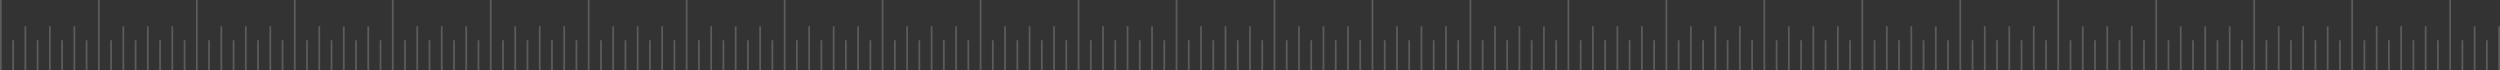 <svg width="1429" height="40" viewBox="0 0 1429 40" fill="none" xmlns="http://www.w3.org/2000/svg">
<rect x="0" y="0" width="1429" height="40" fill="#333333" stroke="none"/>
<rect opacity="0.2" width="1" height="40" fill="white"/>
<rect opacity="0.2" x="7" y="23" width="1" height="17" fill="white"/>
<rect opacity="0.2" x="14" y="15" width="1" height="25" fill="white"/>
<rect opacity="0.2" x="21" y="23" width="1" height="17" fill="white"/>
<rect opacity="0.2" x="28" y="15" width="1" height="25" fill="white"/>
<rect opacity="0.2" x="35" y="23" width="1" height="17" fill="white"/>
<rect opacity="0.2" x="42" y="15" width="1" height="25" fill="white"/>
<rect opacity="0.2" x="49" y="23" width="1" height="17" fill="white"/>
<rect opacity="0.2" x="56" width="1" height="40" fill="white"/>
<rect opacity="0.2" x="63" y="23" width="1" height="17" fill="white"/>
<rect opacity="0.2" x="70" y="15" width="1" height="25" fill="white"/>
<rect opacity="0.2" x="77" y="23" width="1" height="17" fill="white"/>
<rect opacity="0.2" x="84" y="15" width="1" height="25" fill="white"/>
<rect opacity="0.2" x="91" y="23" width="1" height="17" fill="white"/>
<rect opacity="0.2" x="98" y="15" width="1" height="25" fill="white"/>
<rect opacity="0.2" x="105" y="23" width="1" height="17" fill="white"/>
<rect opacity="0.2" x="112" width="1" height="40" fill="white"/>
<rect opacity="0.2" x="119" y="23" width="1" height="17" fill="white"/>
<rect opacity="0.2" x="126" y="15" width="1" height="25" fill="white"/>
<rect opacity="0.2" x="133" y="23" width="1" height="17" fill="white"/>
<rect opacity="0.2" x="140" y="15" width="1" height="25" fill="white"/>
<rect opacity="0.2" x="147" y="23" width="1" height="17" fill="white"/>
<rect opacity="0.2" x="154" y="15" width="1" height="25" fill="white"/>
<rect opacity="0.2" x="161" y="23" width="1" height="17" fill="white"/>
<rect opacity="0.2" x="168" width="1" height="40" fill="white"/>
<rect opacity="0.2" x="175" y="23" width="1" height="17" fill="white"/>
<rect opacity="0.2" x="182" y="15" width="1" height="25" fill="white"/>
<rect opacity="0.2" x="189" y="23" width="1" height="17" fill="white"/>
<rect opacity="0.2" x="196" y="15" width="1" height="25" fill="white"/>
<rect opacity="0.2" x="203" y="23" width="1" height="17" fill="white"/>
<rect opacity="0.2" x="210" y="15" width="1" height="25" fill="white"/>
<rect opacity="0.2" x="217" y="23" width="1" height="17" fill="white"/>
<rect opacity="0.2" x="224" width="1" height="40" fill="white"/>
<rect opacity="0.2" x="231" y="23" width="1" height="17" fill="white"/>
<rect opacity="0.2" x="238" y="15" width="1" height="25" fill="white"/>
<rect opacity="0.2" x="245" y="23" width="1" height="17" fill="white"/>
<rect opacity="0.2" x="252" y="15" width="1" height="25" fill="white"/>
<rect opacity="0.2" x="259" y="23" width="1" height="17" fill="white"/>
<rect opacity="0.2" x="266" y="15" width="1" height="25" fill="white"/>
<rect opacity="0.2" x="273" y="23" width="1" height="17" fill="white"/>
<rect opacity="0.2" x="280" width="1" height="40" fill="white"/>
<rect opacity="0.2" x="287" y="23" width="1" height="17" fill="white"/>
<rect opacity="0.2" x="294" y="15" width="1" height="25" fill="white"/>
<rect opacity="0.2" x="301" y="23" width="1" height="17" fill="white"/>
<rect opacity="0.2" x="308" y="15" width="1" height="25" fill="white"/>
<rect opacity="0.2" x="315" y="23" width="1" height="17" fill="white"/>
<rect opacity="0.2" x="322" y="15" width="1" height="25" fill="white"/>
<rect opacity="0.2" x="329" y="23" width="1" height="17" fill="white"/>
<rect opacity="0.2" x="336" width="1" height="40" fill="white"/>
<rect opacity="0.2" x="343" y="23" width="1" height="17" fill="white"/>
<rect opacity="0.2" x="350" y="15" width="1" height="25" fill="white"/>
<rect opacity="0.2" x="357" y="23" width="1" height="17" fill="white"/>
<rect opacity="0.2" x="364" y="15" width="1" height="25" fill="white"/>
<rect opacity="0.2" x="371" y="23" width="1" height="17" fill="white"/>
<rect opacity="0.2" x="378" y="15" width="1" height="25" fill="white"/>
<rect opacity="0.2" x="385" y="23" width="1" height="17" fill="white"/>
<rect opacity="0.2" x="392" width="1" height="40" fill="white"/>
<rect opacity="0.2" x="399" y="23" width="1" height="17" fill="white"/>
<rect opacity="0.2" x="406" y="15" width="1" height="25" fill="white"/>
<rect opacity="0.2" x="413" y="23" width="1" height="17" fill="white"/>
<rect opacity="0.2" x="420" y="15" width="1" height="25" fill="white"/>
<rect opacity="0.2" x="427" y="23" width="1" height="17" fill="white"/>
<rect opacity="0.2" x="434" y="15" width="1" height="25" fill="white"/>
<rect opacity="0.2" x="441" y="23" width="1" height="17" fill="white"/>
<rect opacity="0.2" x="448" width="1" height="40" fill="white"/>
<rect opacity="0.2" x="455" y="23" width="1" height="17" fill="white"/>
<rect opacity="0.2" x="462" y="15" width="1" height="25" fill="white"/>
<rect opacity="0.2" x="469" y="23" width="1" height="17" fill="white"/>
<rect opacity="0.2" x="476" y="15" width="1" height="25" fill="white"/>
<rect opacity="0.2" x="483" y="23" width="1" height="17" fill="white"/>
<rect opacity="0.2" x="490" y="15" width="1" height="25" fill="white"/>
<rect opacity="0.2" x="497" y="23" width="1" height="17" fill="white"/>
<rect opacity="0.2" x="504" width="1" height="40" fill="white"/>
<rect opacity="0.2" x="511" y="23" width="1" height="17" fill="white"/>
<rect opacity="0.2" x="518" y="15" width="1" height="25" fill="white"/>
<rect opacity="0.2" x="525" y="23" width="1" height="17" fill="white"/>
<rect opacity="0.2" x="532" y="15" width="1" height="25" fill="white"/>
<rect opacity="0.2" x="539" y="23" width="1" height="17" fill="white"/>
<rect opacity="0.2" x="546" y="15" width="1" height="25" fill="white"/>
<rect opacity="0.2" x="553" y="23" width="1" height="17" fill="white"/>
<rect opacity="0.2" x="560" width="1" height="40" fill="white"/>
<rect opacity="0.2" x="567" y="23" width="1" height="17" fill="white"/>
<rect opacity="0.2" x="574" y="15" width="1" height="25" fill="white"/>
<rect opacity="0.2" x="581" y="23" width="1" height="17" fill="white"/>
<rect opacity="0.2" x="588" y="15" width="1" height="25" fill="white"/>
<rect opacity="0.2" x="595" y="23" width="1" height="17" fill="white"/>
<rect opacity="0.2" x="602" y="15" width="1" height="25" fill="white"/>
<rect opacity="0.2" x="609" y="23" width="1" height="17" fill="white"/>
<rect opacity="0.2" x="616" width="1" height="40" fill="white"/>
<rect opacity="0.2" x="623" y="23" width="1" height="17" fill="white"/>
<rect opacity="0.2" x="630" y="15" width="1" height="25" fill="white"/>
<rect opacity="0.2" x="637" y="23" width="1" height="17" fill="white"/>
<rect opacity="0.2" x="644" y="15" width="1" height="25" fill="white"/>
<rect opacity="0.2" x="651" y="23" width="1" height="17" fill="white"/>
<rect opacity="0.2" x="658" y="15" width="1" height="25" fill="white"/>
<rect opacity="0.2" x="665" y="23" width="1" height="17" fill="white"/>
<rect opacity="0.2" x="672" width="1" height="40" fill="white"/>
<rect opacity="0.2" x="679" y="23" width="1" height="17" fill="white"/>
<rect opacity="0.2" x="686" y="15" width="1" height="25" fill="white"/>
<rect opacity="0.2" x="693" y="23" width="1" height="17" fill="white"/>
<rect opacity="0.2" x="700" y="15" width="1" height="25" fill="white"/>
<rect opacity="0.2" x="707" y="23" width="1" height="17" fill="white"/>
<rect opacity="0.2" x="714" y="15" width="1" height="25" fill="white"/>
<rect opacity="0.2" x="721" y="23" width="1" height="17" fill="white"/>
<rect opacity="0.2" x="728" width="1" height="40" fill="white"/>
<rect opacity="0.2" x="735" y="23" width="1" height="17" fill="white"/>
<rect opacity="0.2" x="742" y="15" width="1" height="25" fill="white"/>
<rect opacity="0.2" x="749" y="23" width="1" height="17" fill="white"/>
<rect opacity="0.2" x="756" y="15" width="1" height="25" fill="white"/>
<rect opacity="0.2" x="763" y="23" width="1" height="17" fill="white"/>
<rect opacity="0.2" x="770" y="15" width="1" height="25" fill="white"/>
<rect opacity="0.2" x="777" y="23" width="1" height="17" fill="white"/>
<rect opacity="0.2" x="784" width="1" height="40" fill="white"/>
<rect opacity="0.2" x="791" y="23" width="1" height="17" fill="white"/>
<rect opacity="0.2" x="798" y="15" width="1" height="25" fill="white"/>
<rect opacity="0.2" x="805" y="23" width="1" height="17" fill="white"/>
<rect opacity="0.2" x="812" y="15" width="1" height="25" fill="white"/>
<rect opacity="0.2" x="819" y="23" width="1" height="17" fill="white"/>
<rect opacity="0.2" x="826" y="15" width="1" height="25" fill="white"/>
<rect opacity="0.2" x="833" y="23" width="1" height="17" fill="white"/>
<rect opacity="0.2" x="840" width="1" height="40" fill="white"/>
<rect opacity="0.2" x="847" y="23" width="1" height="17" fill="white"/>
<rect opacity="0.2" x="854" y="15" width="1" height="25" fill="white"/>
<rect opacity="0.2" x="861" y="23" width="1" height="17" fill="white"/>
<rect opacity="0.2" x="868" y="15" width="1" height="25" fill="white"/>
<rect opacity="0.2" x="875" y="23" width="1" height="17" fill="white"/>
<rect opacity="0.2" x="882" y="15" width="1" height="25" fill="white"/>
<rect opacity="0.2" x="889" y="23" width="1" height="17" fill="white"/>
<rect opacity="0.2" x="896" width="1" height="40" fill="white"/>
<rect opacity="0.2" x="903" y="23" width="1" height="17" fill="white"/>
<rect opacity="0.2" x="910" y="15" width="1" height="25" fill="white"/>
<rect opacity="0.2" x="917" y="23" width="1" height="17" fill="white"/>
<rect opacity="0.2" x="924" y="15" width="1" height="25" fill="white"/>
<rect opacity="0.2" x="931" y="23" width="1" height="17" fill="white"/>
<rect opacity="0.2" x="938" y="15" width="1" height="25" fill="white"/>
<rect opacity="0.2" x="945" y="23" width="1" height="17" fill="white"/>
<rect opacity="0.2" x="952" width="1" height="40" fill="white"/>
<rect opacity="0.2" x="959" y="23" width="1" height="17" fill="white"/>
<rect opacity="0.2" x="966" y="15" width="1" height="25" fill="white"/>
<rect opacity="0.2" x="973" y="23" width="1" height="17" fill="white"/>
<rect opacity="0.2" x="980" y="15" width="1" height="25" fill="white"/>
<rect opacity="0.2" x="987" y="23" width="1" height="17" fill="white"/>
<rect opacity="0.2" x="994" y="15" width="1" height="25" fill="white"/>
<rect opacity="0.2" x="1001" y="23" width="1" height="17" fill="white"/>
<rect opacity="0.2" x="1008" width="1" height="40" fill="white"/>
<rect opacity="0.2" x="1015" y="23" width="1" height="17" fill="white"/>
<rect opacity="0.2" x="1022" y="15" width="1" height="25" fill="white"/>
<rect opacity="0.2" x="1029" y="23" width="1" height="17" fill="white"/>
<rect opacity="0.2" x="1036" y="15" width="1" height="25" fill="white"/>
<rect opacity="0.2" x="1043" y="23" width="1" height="17" fill="white"/>
<rect opacity="0.2" x="1050" y="15" width="1" height="25" fill="white"/>
<rect opacity="0.2" x="1057" y="23" width="1" height="17" fill="white"/>
<rect opacity="0.2" x="1064" width="1" height="40" fill="white"/>
<rect opacity="0.2" x="1071" y="23" width="1" height="17" fill="white"/>
<rect opacity="0.2" x="1078" y="15" width="1" height="25" fill="white"/>
<rect opacity="0.2" x="1085" y="23" width="1" height="17" fill="white"/>
<rect opacity="0.2" x="1092" y="15" width="1" height="25" fill="white"/>
<rect opacity="0.2" x="1099" y="23" width="1" height="17" fill="white"/>
<rect opacity="0.2" x="1106" y="15" width="1" height="25" fill="white"/>
<rect opacity="0.2" x="1113" y="23" width="1" height="17" fill="white"/>
<rect opacity="0.2" x="1120" width="1" height="40" fill="white"/>
<rect opacity="0.2" x="1127" y="23" width="1" height="17" fill="white"/>
<rect opacity="0.2" x="1134" y="15" width="1" height="25" fill="white"/>
<rect opacity="0.2" x="1141" y="23" width="1" height="17" fill="white"/>
<rect opacity="0.2" x="1148" y="15" width="1" height="25" fill="white"/>
<rect opacity="0.2" x="1155" y="23" width="1" height="17" fill="white"/>
<rect opacity="0.2" x="1162" y="15" width="1" height="25" fill="white"/>
<rect opacity="0.2" x="1169" y="23" width="1" height="17" fill="white"/>
<rect opacity="0.2" x="1176" width="1" height="40" fill="white"/>
<rect opacity="0.2" x="1183" y="23" width="1" height="17" fill="white"/>
<rect opacity="0.2" x="1190" y="15" width="1" height="25" fill="white"/>
<rect opacity="0.2" x="1197" y="23" width="1" height="17" fill="white"/>
<rect opacity="0.2" x="1204" y="15" width="1" height="25" fill="white"/>
<rect opacity="0.2" x="1211" y="23" width="1" height="17" fill="white"/>
<rect opacity="0.2" x="1218" y="15" width="1" height="25" fill="white"/>
<rect opacity="0.2" x="1225" y="23" width="1" height="17" fill="white"/>
<rect opacity="0.2" x="1232" width="1" height="40" fill="white"/>
<rect opacity="0.2" x="1239" y="23" width="1" height="17" fill="white"/>
<rect opacity="0.2" x="1246" y="15" width="1" height="25" fill="white"/>
<rect opacity="0.2" x="1253" y="23" width="1" height="17" fill="white"/>
<rect opacity="0.2" x="1260" y="15" width="1" height="25" fill="white"/>
<rect opacity="0.2" x="1267" y="23" width="1" height="17" fill="white"/>
<rect opacity="0.2" x="1274" y="15" width="1" height="25" fill="white"/>
<rect opacity="0.2" x="1281" y="23" width="1" height="17" fill="white"/>
<rect opacity="0.2" x="1288" width="1" height="40" fill="white"/>
<rect opacity="0.2" x="1295" y="23" width="1" height="17" fill="white"/>
<rect opacity="0.2" x="1302" y="15" width="1" height="25" fill="white"/>
<rect opacity="0.2" x="1309" y="23" width="1" height="17" fill="white"/>
<rect opacity="0.2" x="1316" y="15" width="1" height="25" fill="white"/>
<rect opacity="0.2" x="1323" y="23" width="1" height="17" fill="white"/>
<rect opacity="0.2" x="1330" y="15" width="1" height="25" fill="white"/>
<rect opacity="0.2" x="1337" y="23" width="1" height="17" fill="white"/>
<rect opacity="0.2" x="1344" width="1" height="40" fill="white"/>
<rect opacity="0.2" x="1351" y="23" width="1" height="17" fill="white"/>
<rect opacity="0.2" x="1358" y="15" width="1" height="25" fill="white"/>
<rect opacity="0.2" x="1365" y="23" width="1" height="17" fill="white"/>
<rect opacity="0.2" x="1372" y="15" width="1" height="25" fill="white"/>
<rect opacity="0.2" x="1379" y="23" width="1" height="17" fill="white"/>
<rect opacity="0.2" x="1386" y="15" width="1" height="25" fill="white"/>
<rect opacity="0.2" x="1393" y="23" width="1" height="17" fill="white"/>
<rect opacity="0.2" x="1400" width="1" height="40" fill="white"/>
<rect opacity="0.2" x="1407" y="23" width="1" height="17" fill="white"/>
<rect opacity="0.2" x="1414" y="15" width="1" height="25" fill="white"/>
<rect opacity="0.2" x="1421" y="23" width="1" height="17" fill="white"/>
<rect opacity="0.2" x="1428" y="15" width="1" height="25" fill="white"/>
</svg>
